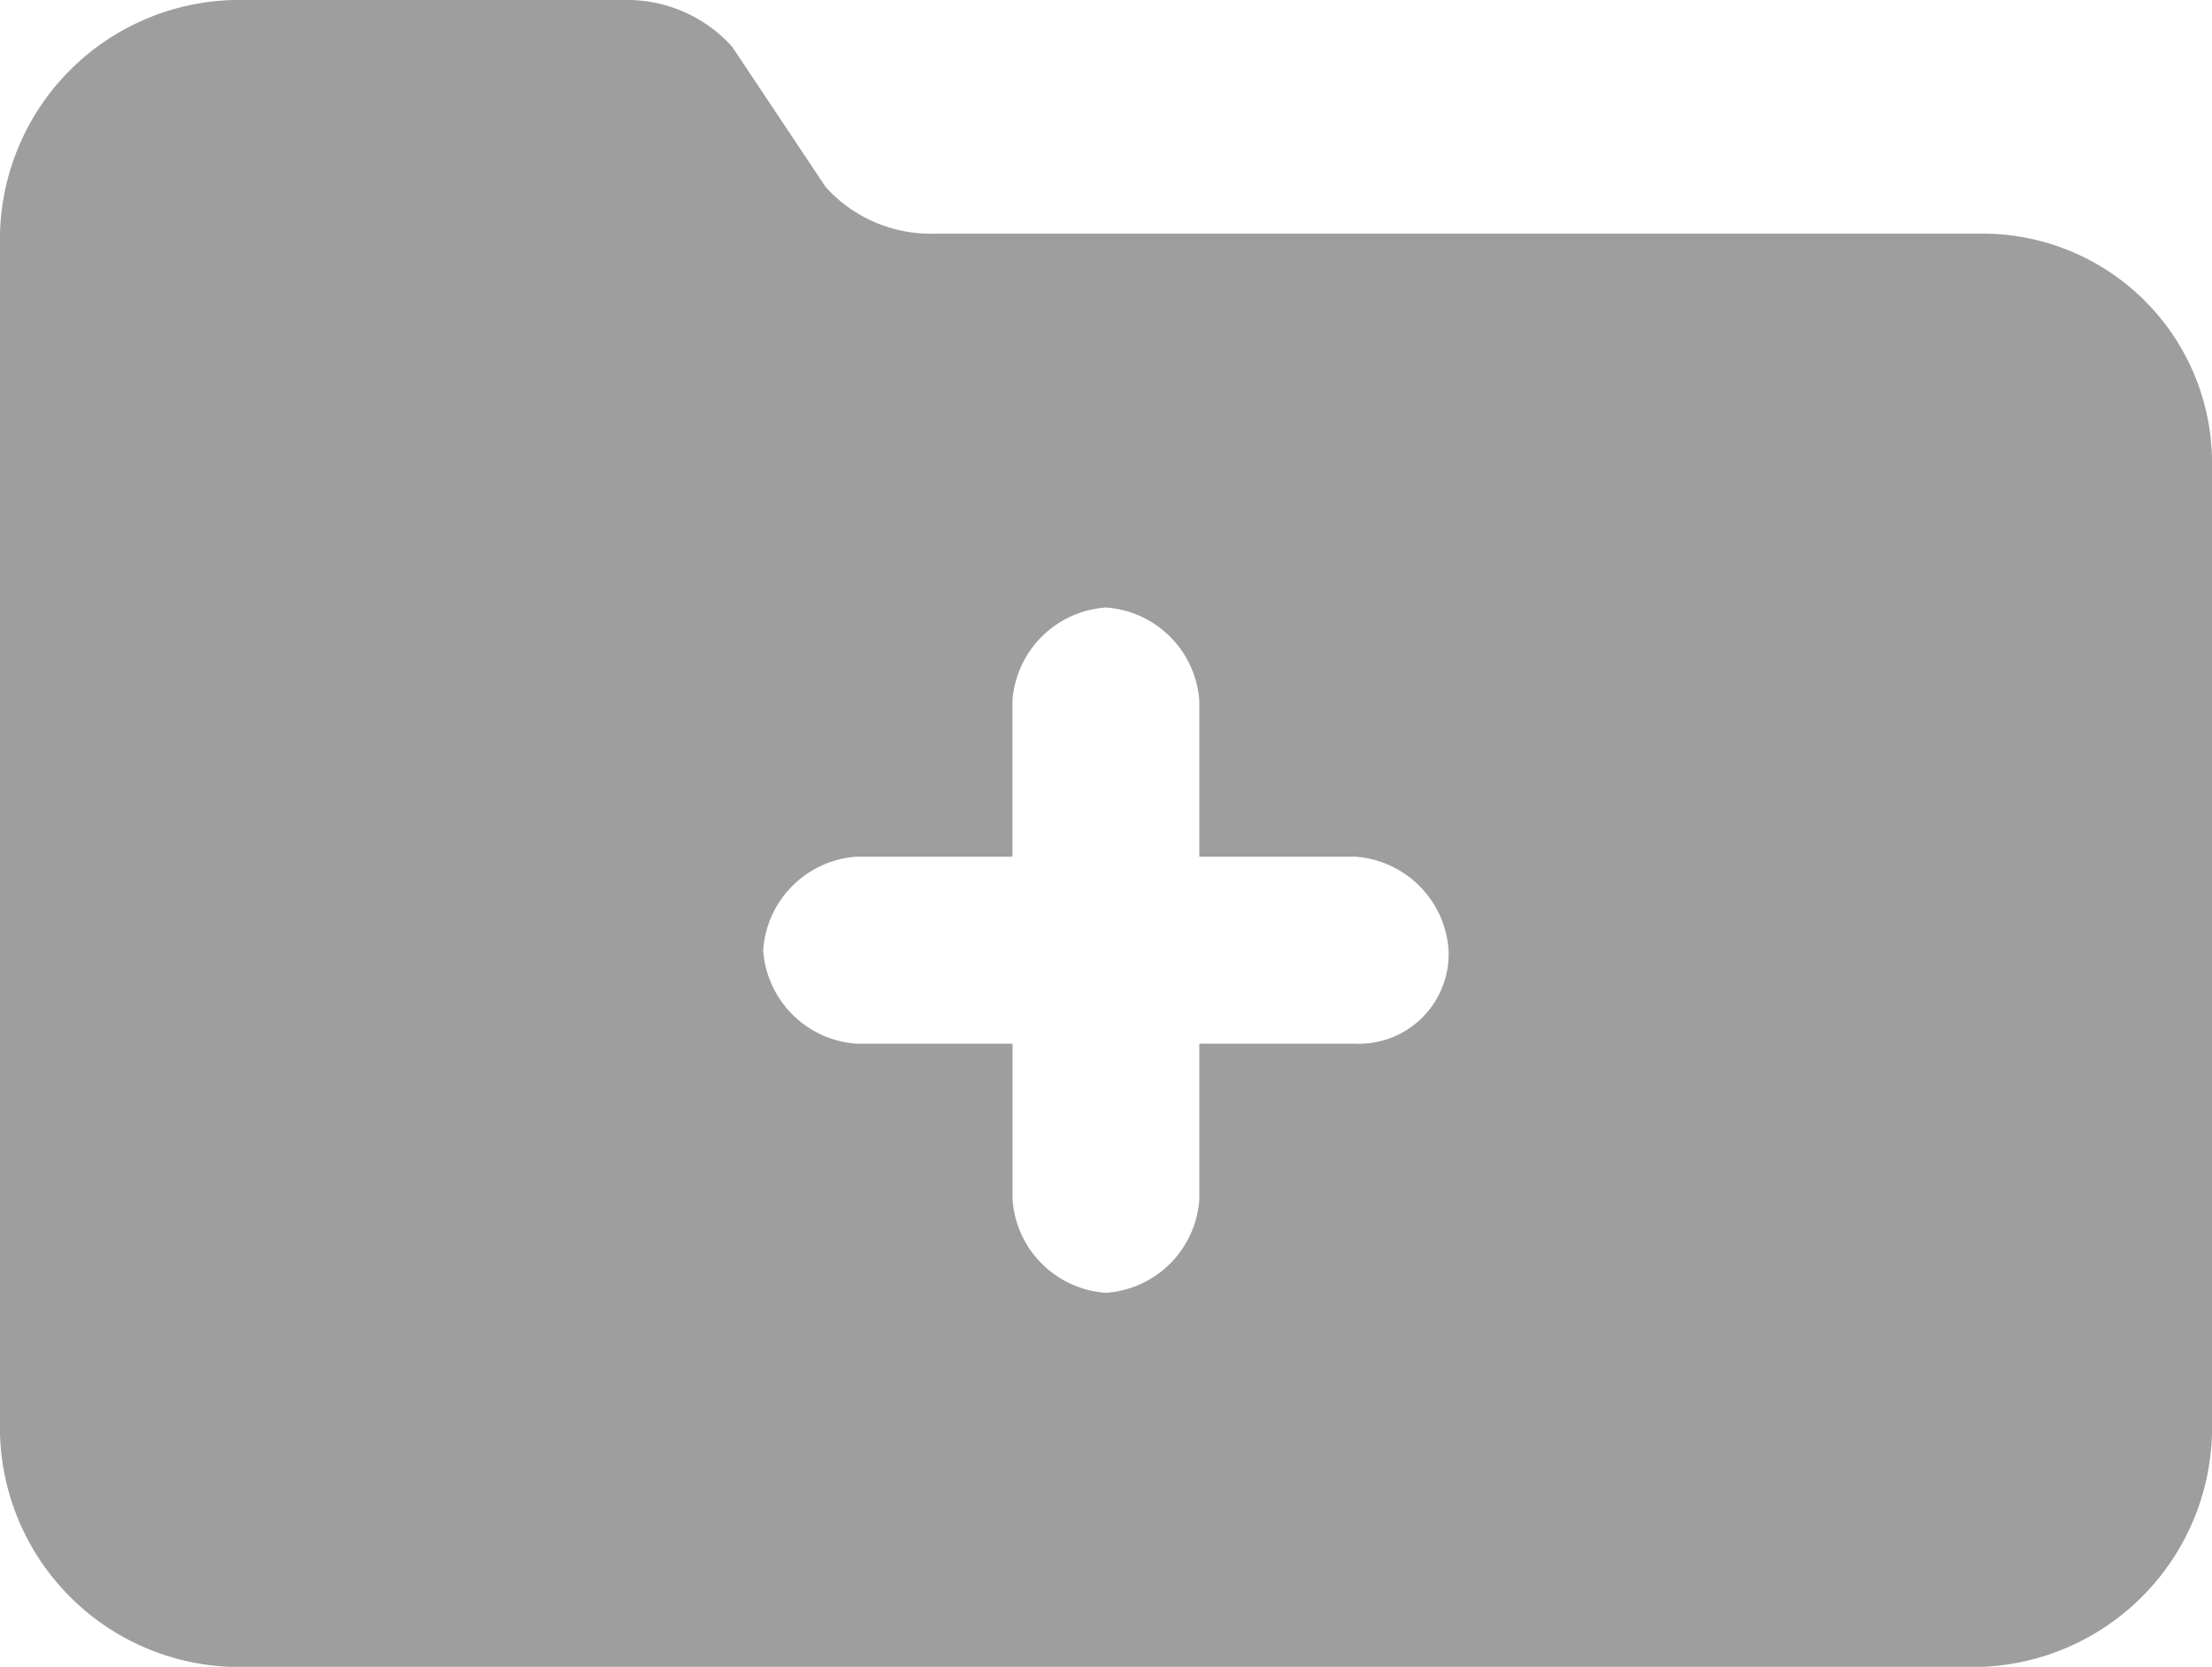 <svg xmlns="http://www.w3.org/2000/svg" viewBox="0 0 67.135 50.587">
  <defs>
    <style>
      .cls-1 {
        fill: #9e9e9e;
      }
    </style>
  </defs>
  <path id="Path_24977" data-name="Path 24977" class="cls-1" d="M60.043,7.092H28.367a4.292,4.292,0,0,1-3.309-1.418L22.221,1.418A4.292,4.292,0,0,0,18.911,0H7.092A7.271,7.271,0,0,0,0,7.092V43.5a7.271,7.271,0,0,0,7.092,7.092H60.043A7.271,7.271,0,0,0,67.135,43.5V14.183A6.963,6.963,0,0,0,60.043,7.092ZM41.132,31.676H36.4V36.4a3.051,3.051,0,0,1-2.837,2.837A3.051,3.051,0,0,1,30.731,36.4V31.676H26a3.051,3.051,0,0,1-2.837-2.837A3.051,3.051,0,0,1,26,26h4.728V21.275a3.051,3.051,0,0,1,2.837-2.837A3.051,3.051,0,0,1,36.4,21.275V26h4.728a3.051,3.051,0,0,1,2.837,2.837A2.725,2.725,0,0,1,41.132,31.676Z"/>
</svg>
